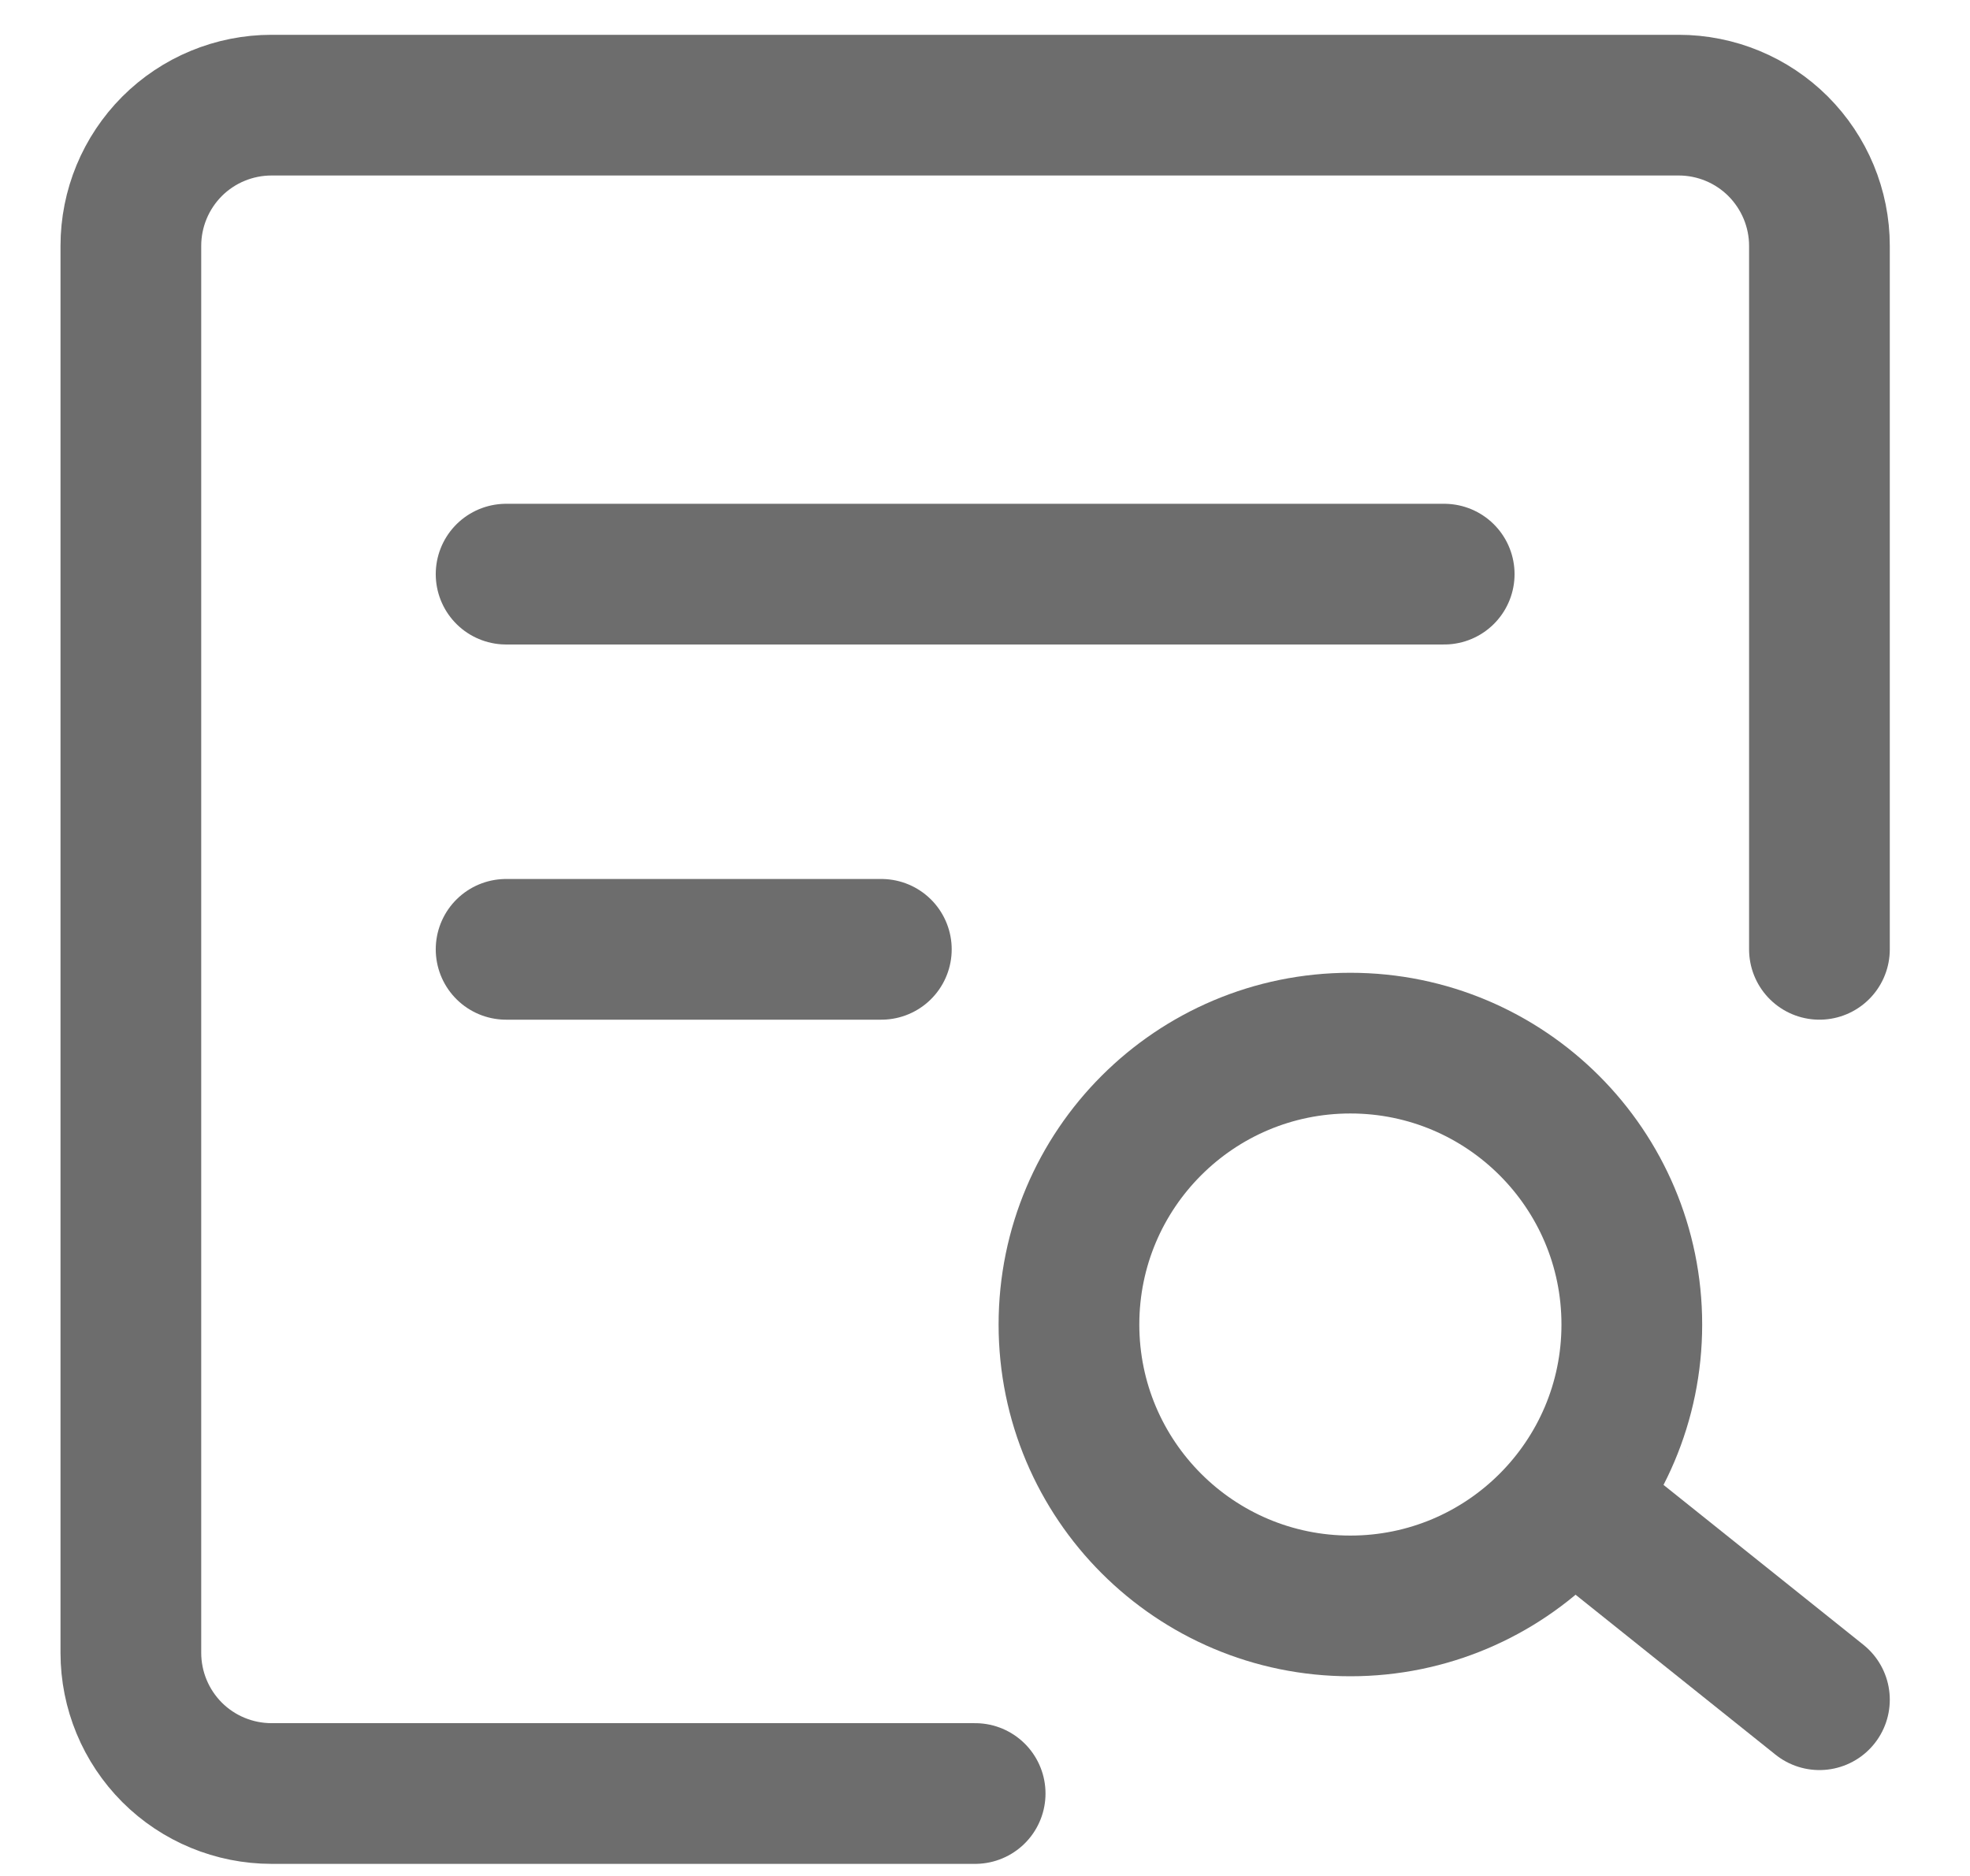 <svg width="21" height="20" viewBox="0 0 21 20" fill="none" xmlns="http://www.w3.org/2000/svg">
<path d="M19.395 10.121V2.621C19.395 2.223 19.236 1.842 18.955 1.56C18.674 1.279 18.292 1.121 17.895 1.121H2.895C2.497 1.121 2.115 1.279 1.834 1.56C1.553 1.842 1.395 2.223 1.395 2.621V17.621C1.395 18.019 1.553 18.4 1.834 18.682C2.115 18.963 2.497 19.121 2.895 19.121H10.395" stroke="#6D6D6D" stroke-width="1.5" stroke-linecap="round" stroke-linejoin="round"/>
<path d="M14.395 17.121C16.051 17.121 17.395 15.778 17.395 14.121C17.395 12.464 16.051 11.121 14.395 11.121C12.738 11.121 11.395 12.464 11.395 14.121C11.395 15.778 12.738 17.121 14.395 17.121Z" stroke="#6D6D6D" stroke-width="1.5"/>
<path d="M16.895 16.121L19.395 18.121M5.395 6.121H15.395M5.395 10.121H9.395" stroke="#6D6D6D" stroke-width="1.5" stroke-linecap="round" stroke-linejoin="round"/>
</svg>
